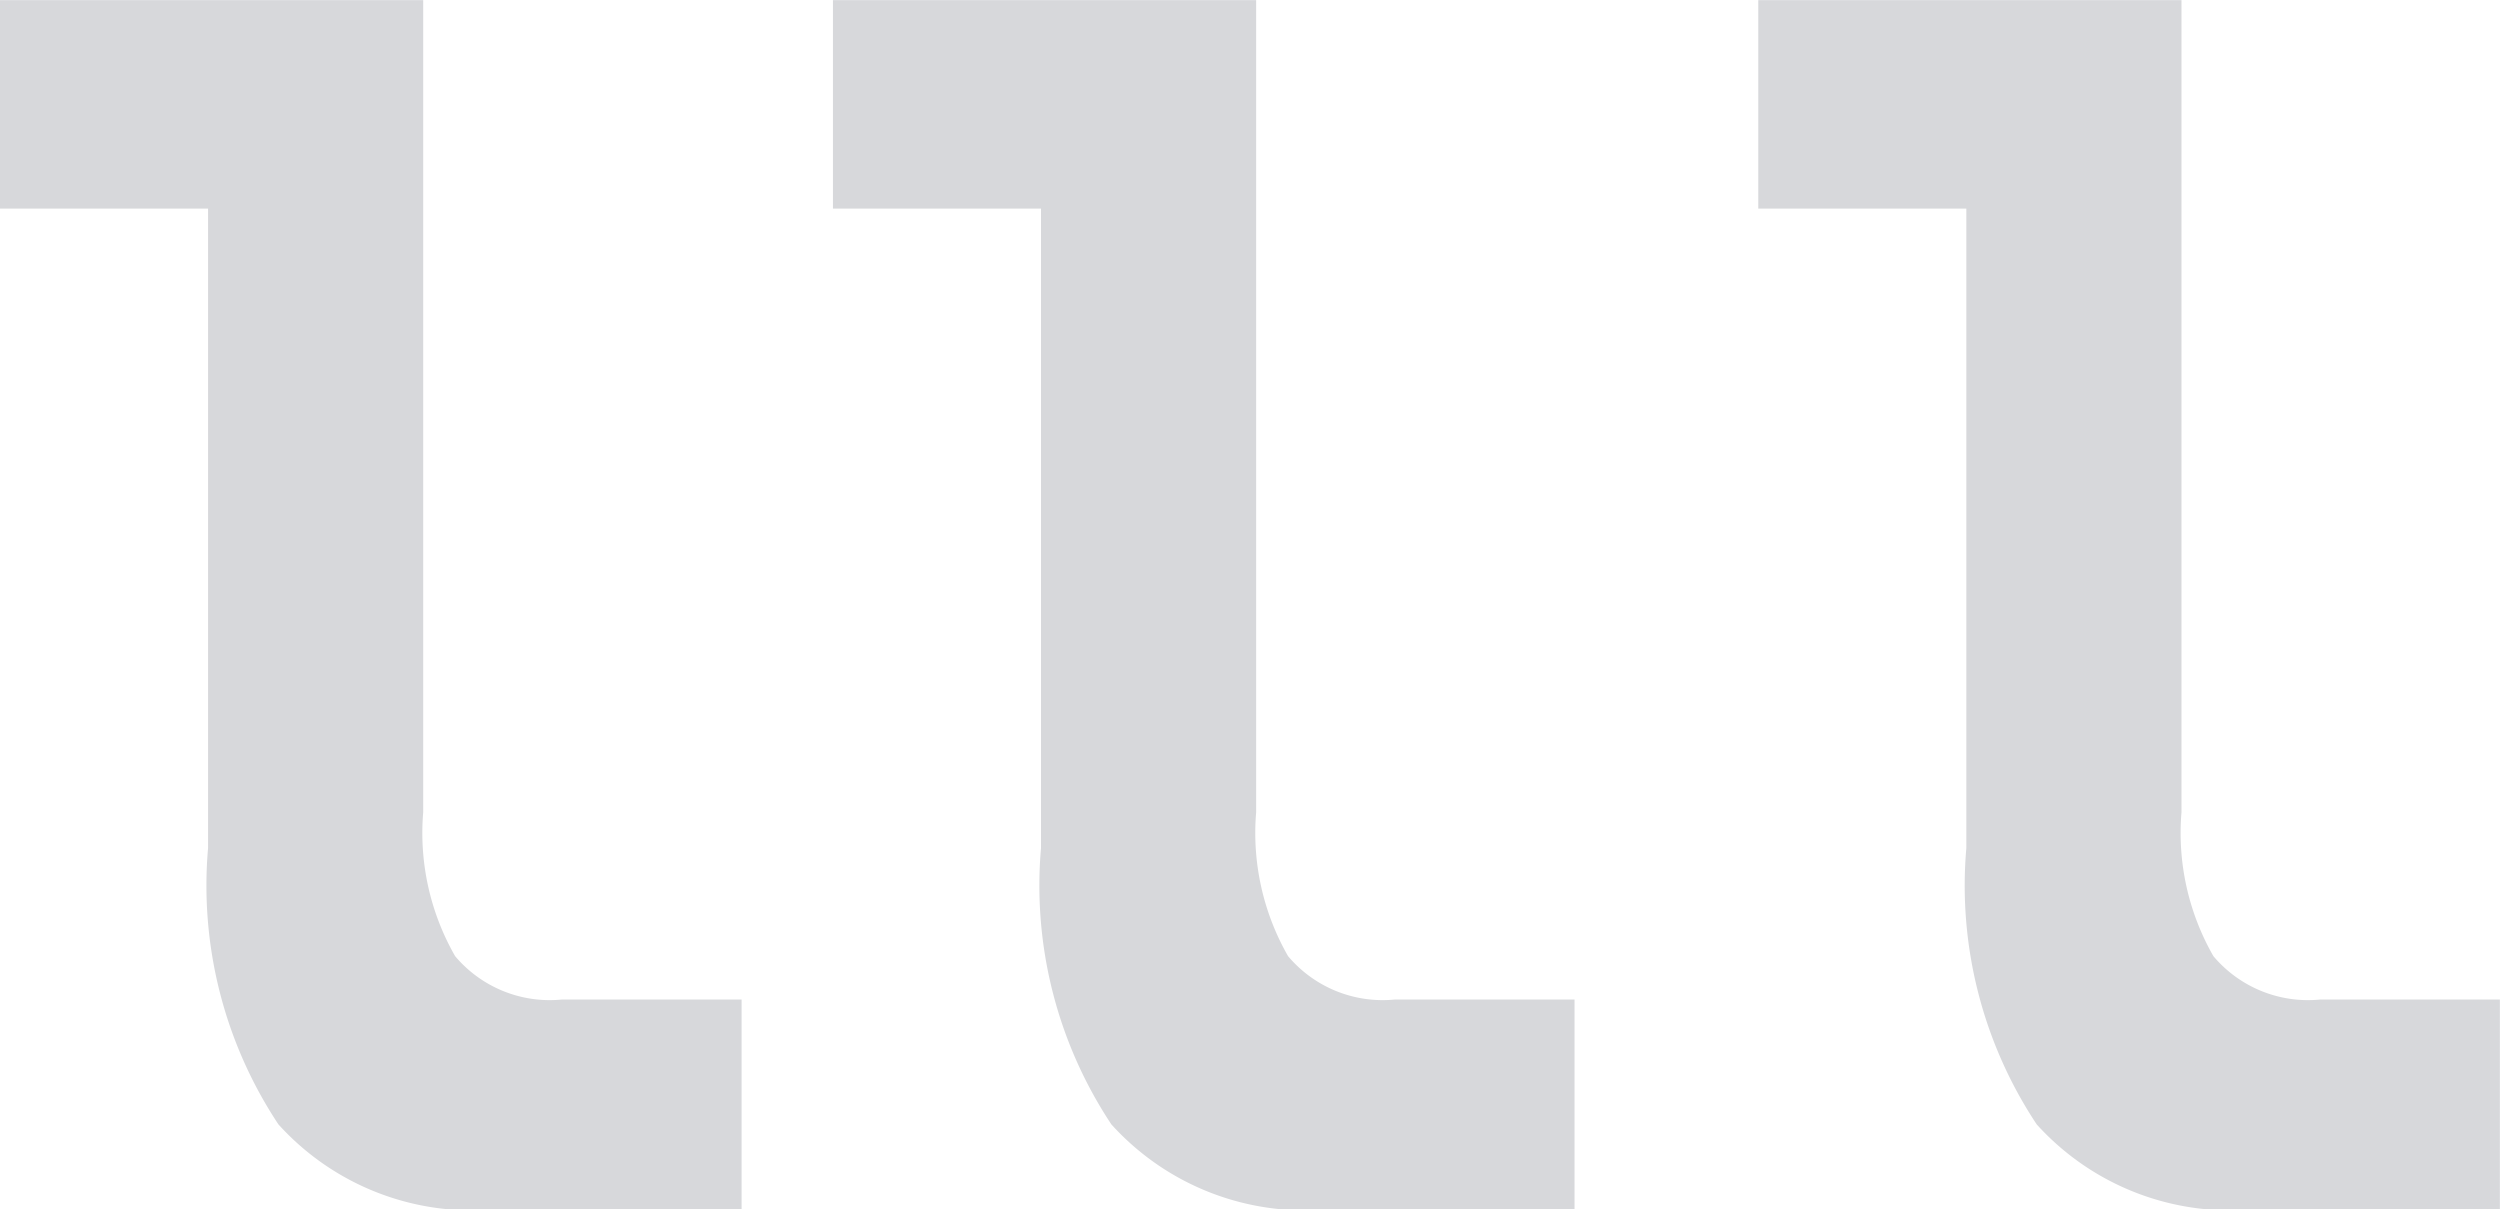 <svg id="Button.Logo.Back" xmlns="http://www.w3.org/2000/svg" width="40.288" height="19.484" viewBox="0 0 40.288 19.484">
  <g id="Logo_Nav" data-name="Logo Nav" transform="translate(-0.462 -0.028)">
    <path id="Path_11229" data-name="Path 11229" d="M3390.1,1828.822a4.209,4.209,0,0,1-3.548-1.364,6.963,6.963,0,0,1-1.134-4.453V1812.7h-3.353v-3.36h6.82v13.089a3.992,3.992,0,0,0,.514,2.317,1.993,1.993,0,0,0,1.717.7h2.9v3.38Z" transform="translate(-3368.18 -1809.31)" fill="#d7d8db"/>
    <path id="Path_11229-2" data-name="Path 11229" d="M3390.1,1828.822a4.209,4.209,0,0,1-3.548-1.364,6.963,6.963,0,0,1-1.134-4.453V1812.7h-3.353v-3.36h6.82v13.089a3.992,3.992,0,0,0,.514,2.317,1.993,1.993,0,0,0,1.717.7h2.9v3.38Z" transform="translate(-3381.603 -1809.31)" fill="#d7d8db"/>
    <path id="Path_11229-3" data-name="Path 11229" d="M3390.1,1828.822a4.209,4.209,0,0,1-3.548-1.364,6.963,6.963,0,0,1-1.134-4.453V1812.7h-3.353v-3.36h6.82v13.089a3.992,3.992,0,0,0,.514,2.317,1.993,1.993,0,0,0,1.717.7h2.9v3.38Z" transform="translate(-3353.268 -1809.31)" fill="#d7d8db"/>
  </g>
</svg>
